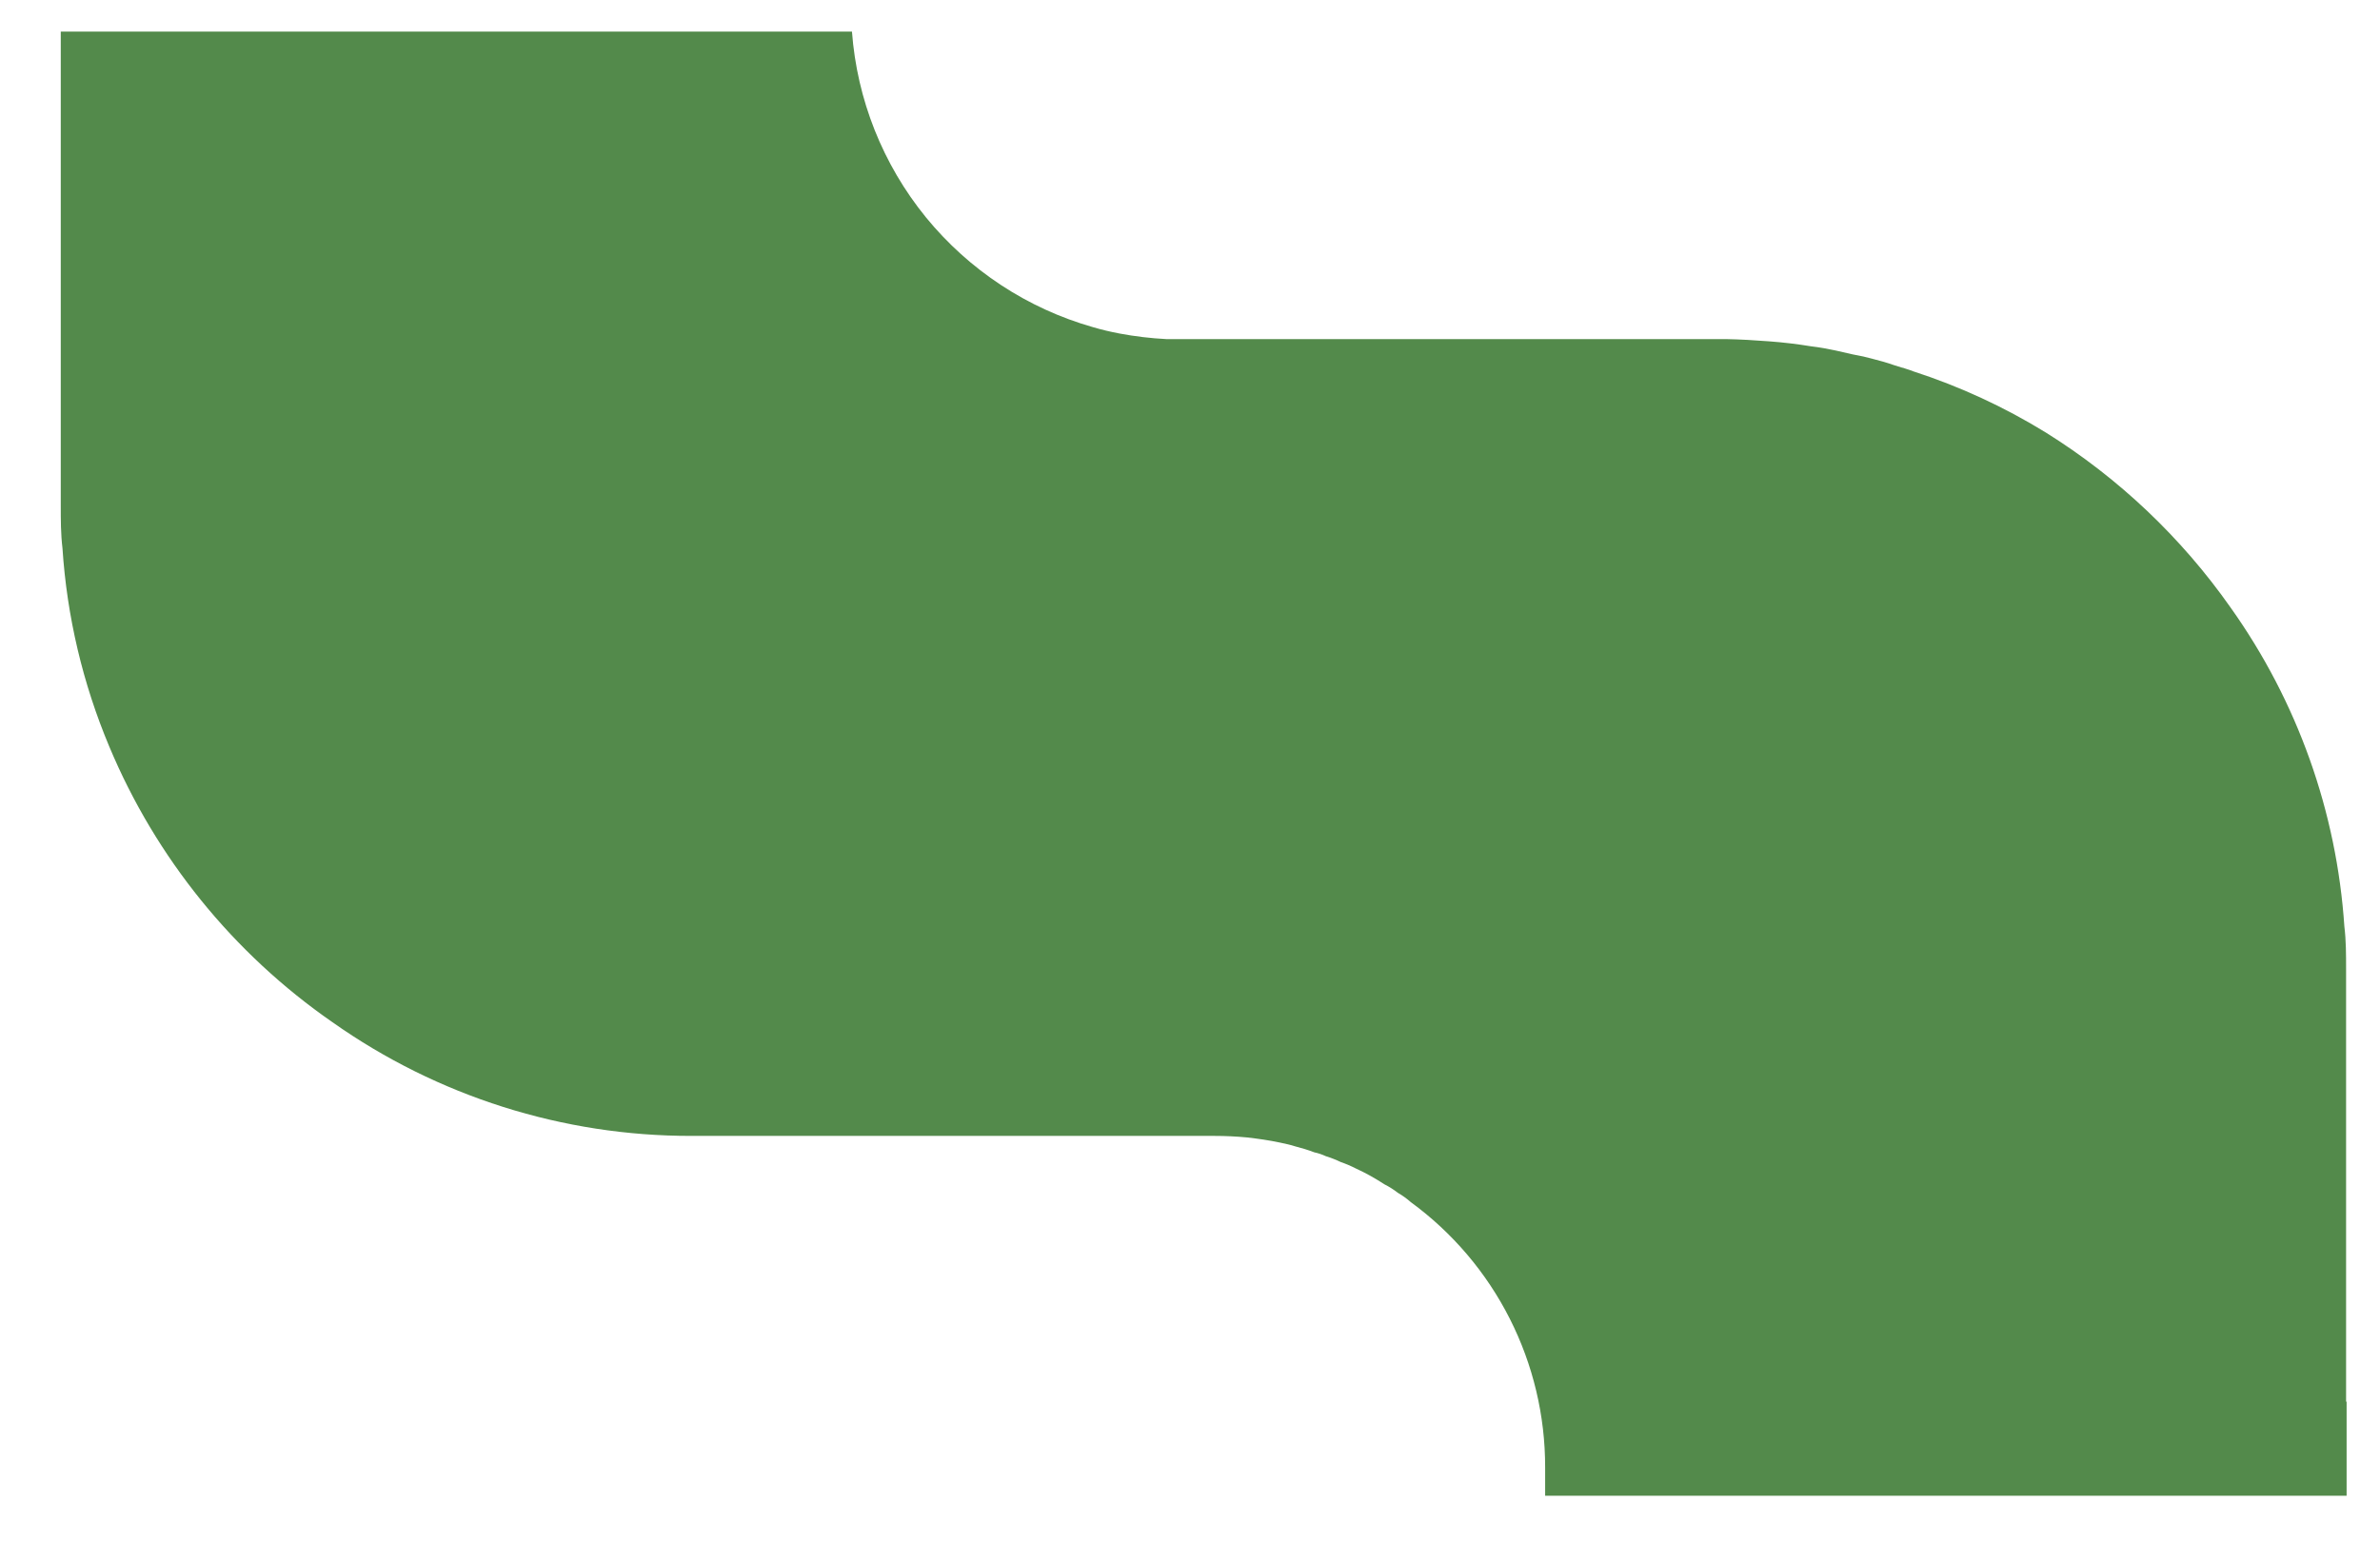 <svg width="32" height="21" viewBox="0 0 32 21" fill="none" xmlns="http://www.w3.org/2000/svg">
<path d="M31.544 18.842V13.033C31.544 12.837 31.544 12.646 31.521 12.46C31.418 10.916 30.889 9.432 29.992 8.171C29.33 7.228 28.485 6.427 27.508 5.817C26.949 5.473 26.352 5.197 25.729 4.995C25.693 4.982 25.657 4.967 25.619 4.957C25.603 4.95 25.585 4.945 25.567 4.942L25.462 4.909C25.372 4.877 25.282 4.852 25.191 4.829C25.099 4.803 25.006 4.782 24.912 4.766L24.679 4.713C24.57 4.69 24.47 4.671 24.35 4.657C24.168 4.627 23.977 4.604 23.786 4.59C23.595 4.575 23.404 4.564 23.209 4.56H15.892C15.819 4.56 15.748 4.56 15.683 4.56C15.471 4.549 15.261 4.524 15.053 4.485C14.932 4.462 14.812 4.434 14.694 4.399C13.812 4.148 13.029 3.632 12.449 2.922C11.87 2.211 11.523 1.339 11.455 0.425H0.817V6.239V6.795C0.817 6.99 0.817 7.181 0.84 7.372C0.9 8.29 1.113 9.192 1.47 10.041C2.096 11.537 3.137 12.822 4.47 13.746C5.882 14.743 7.568 15.277 9.296 15.275H16.331C16.478 15.275 16.625 15.282 16.771 15.296C16.918 15.313 17.065 15.334 17.206 15.364C17.281 15.38 17.353 15.395 17.416 15.416C17.503 15.438 17.588 15.464 17.672 15.496C17.725 15.507 17.777 15.525 17.827 15.548C17.895 15.569 17.962 15.595 18.026 15.626C18.098 15.651 18.168 15.681 18.236 15.716C18.367 15.776 18.493 15.847 18.614 15.926C18.678 15.958 18.739 15.997 18.796 16.041C18.858 16.077 18.915 16.118 18.968 16.165C19.529 16.575 19.985 17.112 20.299 17.732C20.613 18.352 20.776 19.037 20.775 19.732V20.114H31.551V18.855L31.544 18.842Z" fill="#538A4B"/>
</svg>
